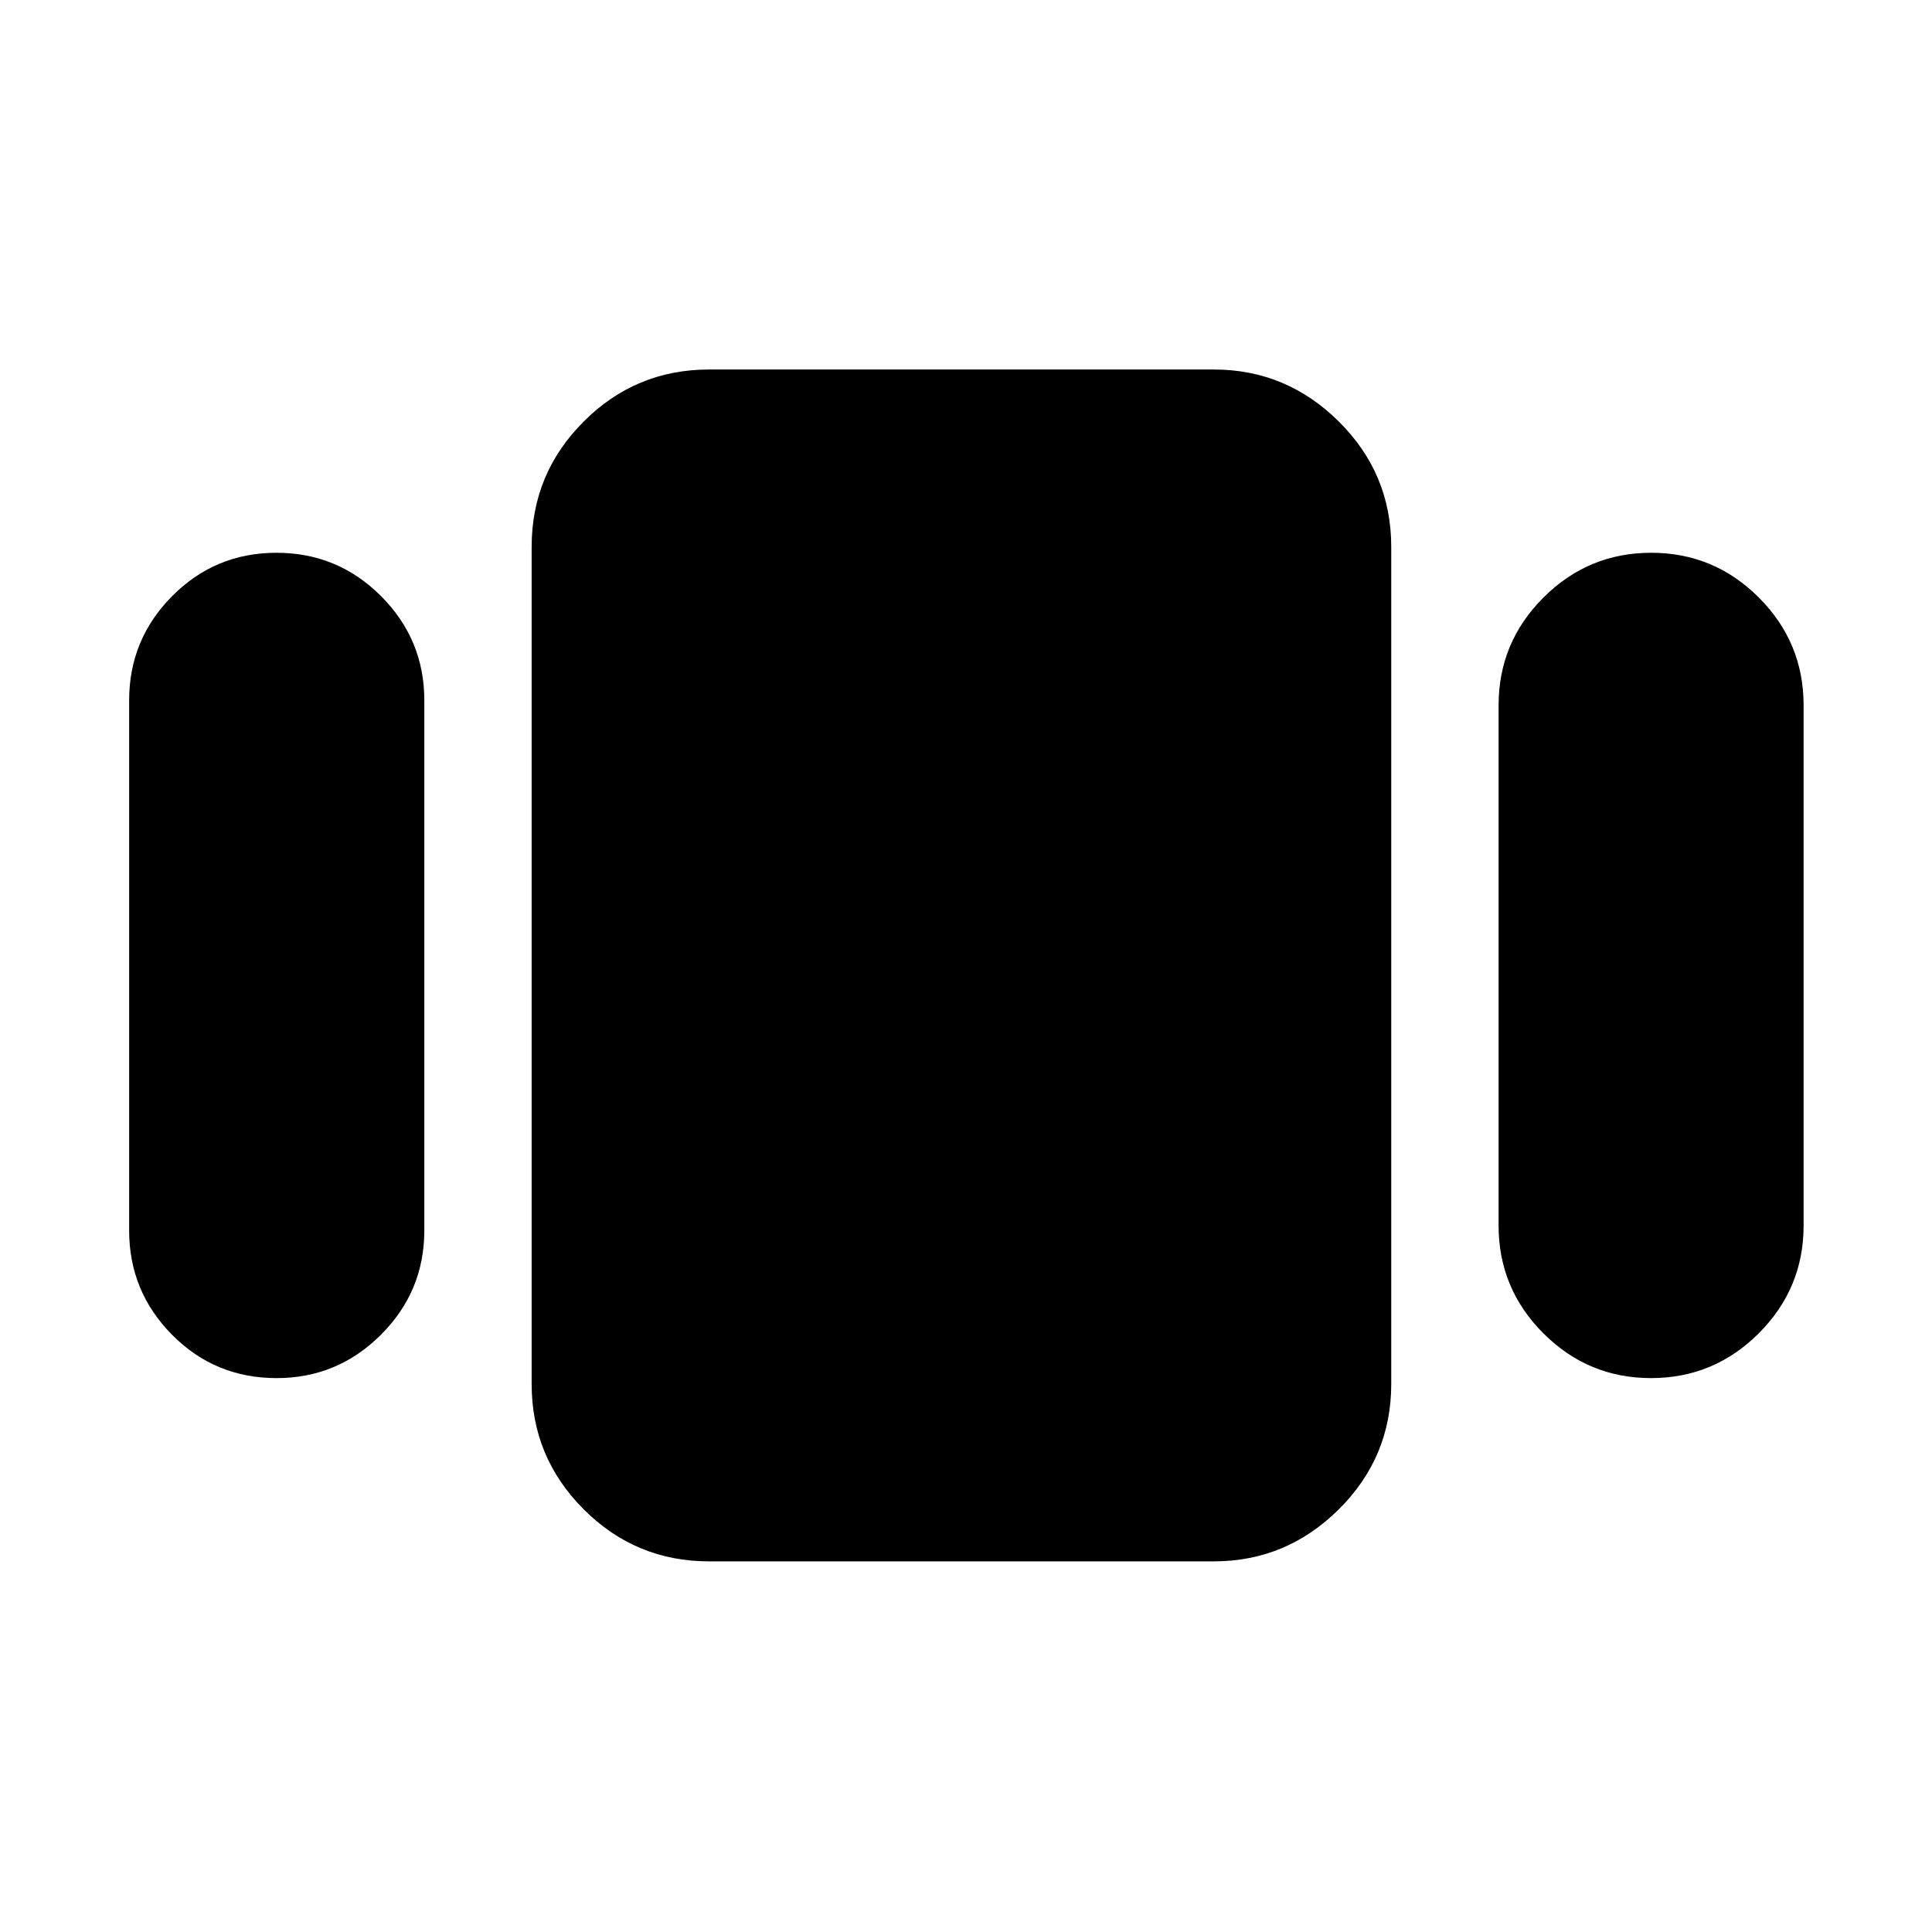 <svg xmlns="http://www.w3.org/2000/svg" height="40" viewBox="0 -960 960 960" width="40"><path d="M64.17-348.56V-612q0-30.25 21.37-51.79t51.84-21.54q30.46 0 51.96 21.54t21.5 51.79v263.44q0 30.25-21.56 51.79t-51.83 21.54q-30.65 0-51.97-21.54-21.31-21.54-21.31-51.79Zm288.15 164.39q-36.44 0-62.29-25.86-25.86-25.85-25.86-62.29v-415.93q0-36.44 25.86-62.29 25.85-25.85 62.29-25.85h250.84q36.04 0 62.09 25.85 26.05 25.85 26.05 62.29v415.93q0 36.44-26.05 62.29-26.05 25.86-62.09 25.86H352.32Zm392.32-166.84v-258.54q0-31.26 22.27-53.52t53.55-22.26q31.27 0 53.51 22.26 22.23 22.26 22.23 53.52v258.54q0 31.26-22.27 53.52t-53.54 22.26q-31.28 0-53.51-22.26-22.24-22.26-22.24-53.52Z"/></svg>